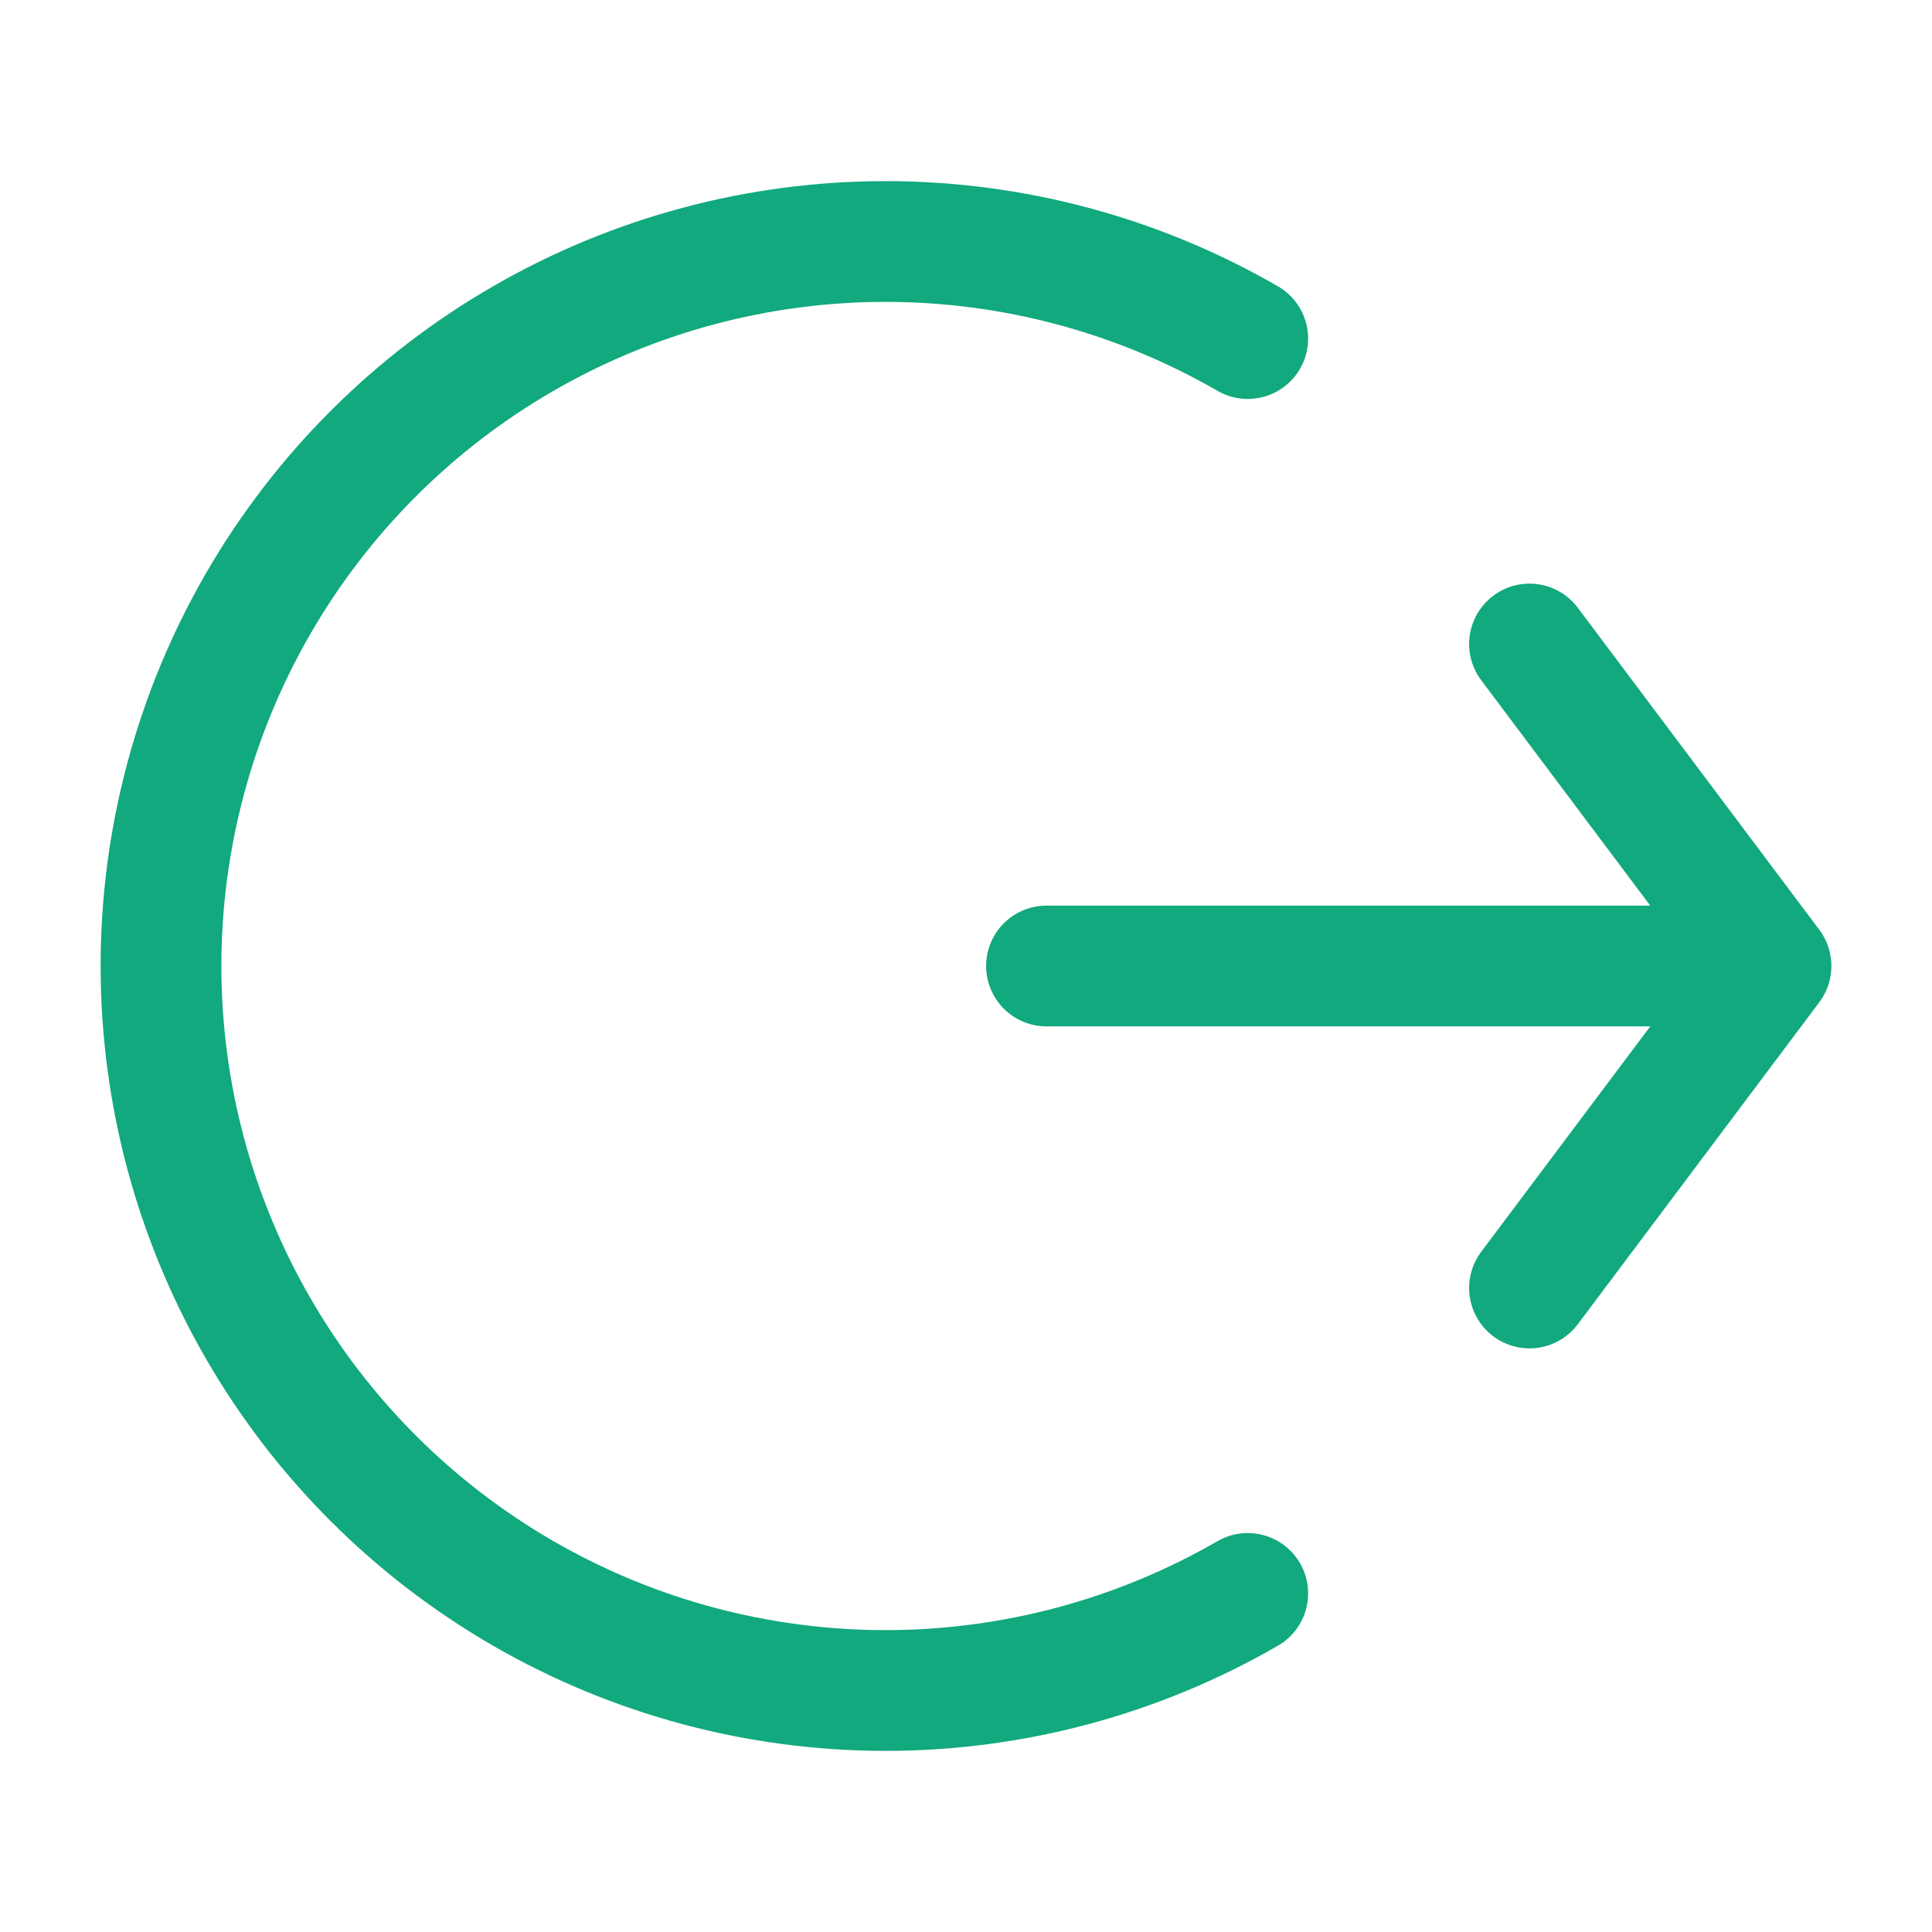 <svg width="24" height="24" viewBox="0 0 24 24" fill="none" xmlns="http://www.w3.org/2000/svg">
<path d="M15.5 19.794C14.132 20.584 12.58 21 11 21C9.42 21 7.868 20.584 6.5 19.794C5.132 19.004 3.996 17.868 3.206 16.5C2.416 15.132 2 13.58 2 12C2 10.42 2.416 8.868 3.206 7.5C3.996 6.132 5.132 4.996 6.5 4.206C7.868 3.416 9.42 3 11 3C12.58 3 14.132 3.416 15.5 4.206" stroke="#11A97D" stroke-width="1.5" stroke-linecap="round"/>
<path d="M19 8L22 12M22 12L19 16M22 12H13" stroke="#11A97D" stroke-width="1.5" stroke-linecap="round" stroke-linejoin="round"/>
</svg>
